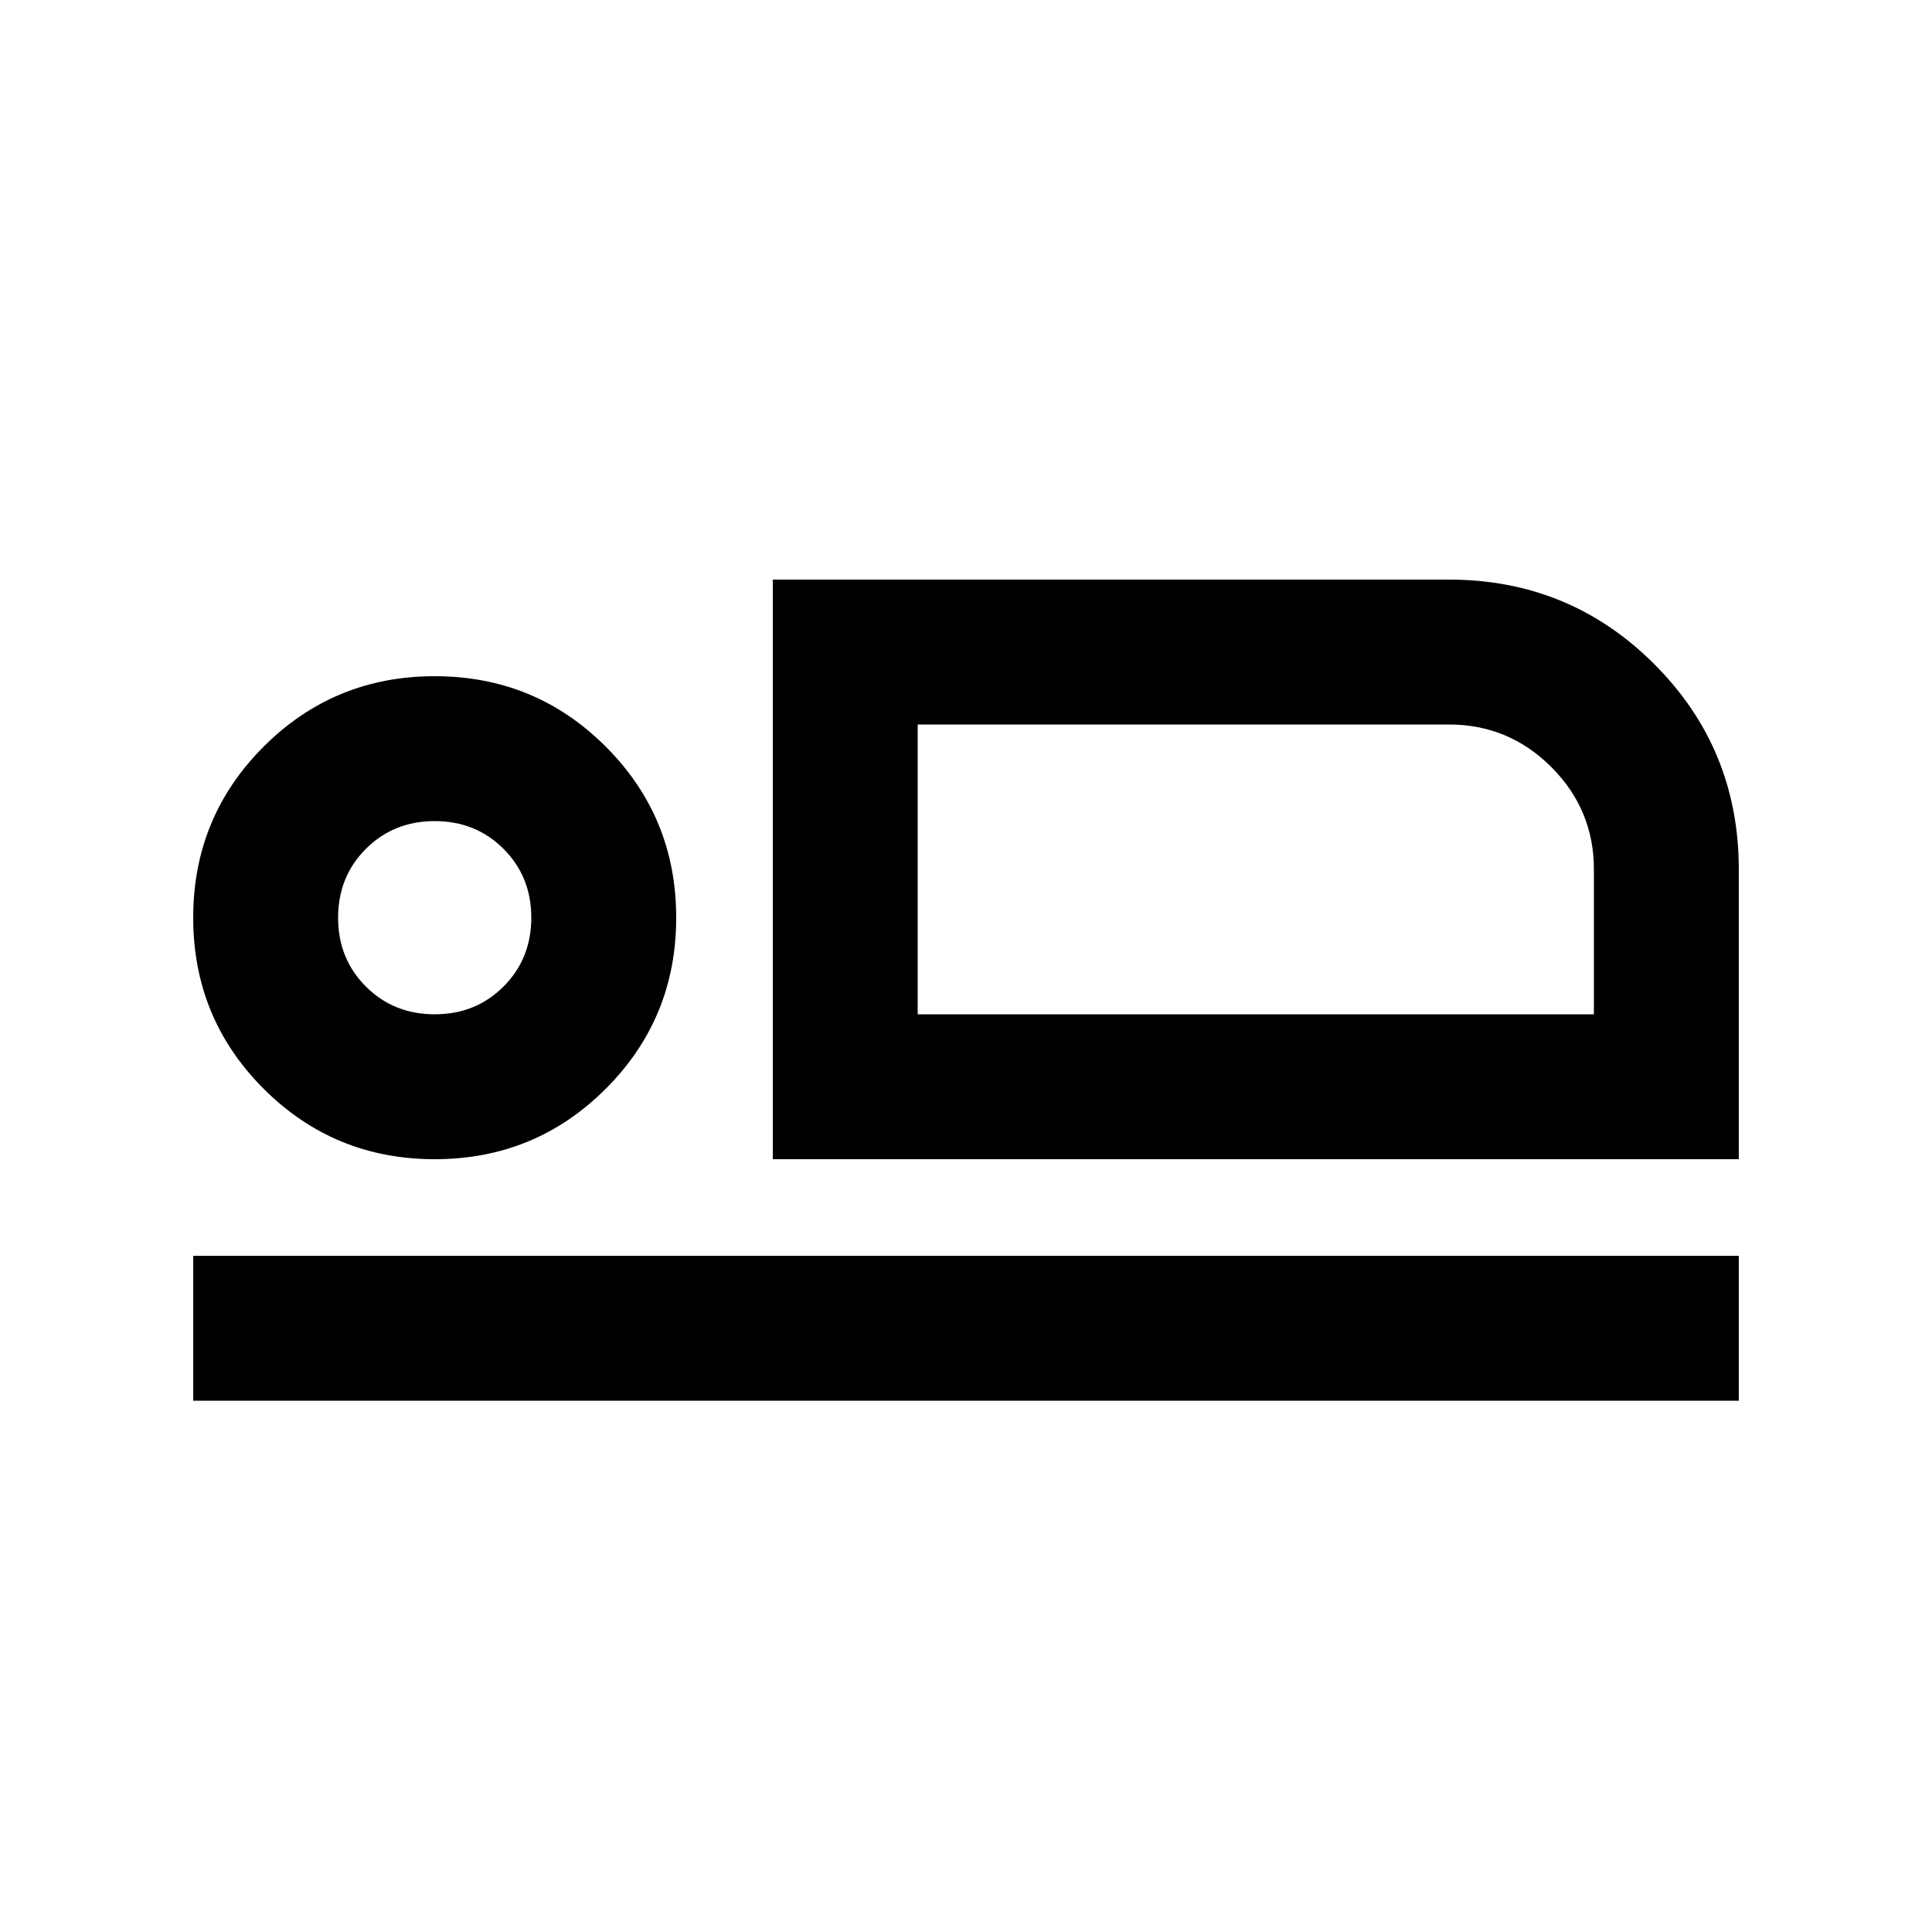 <svg xmlns="http://www.w3.org/2000/svg" height="20" viewBox="0 -960 960 960" width="20"><path d="M384-384v-288h336q60 0 102 42t42 102v144H384Zm72-216v144-144ZM96-264v-72h768v72H96Zm120-120q-50 0-85-35t-35-85q0-50 35-85t85-35q50 0 85 35t35 85q0 50-35 85t-85 35Zm0-72q20.4 0 34.2-13.8Q264-483.6 264-504q0-20.4-13.8-34.2Q236.4-552 216-552q-20.4 0-34.2 13.8Q168-524.4 168-504q0 20.4 13.8 34.2Q195.6-456 216-456Zm240 0h336v-72q0-29.7-21.15-50.85Q749.7-600 720-600H456v144Zm-240-48Z"/></svg>